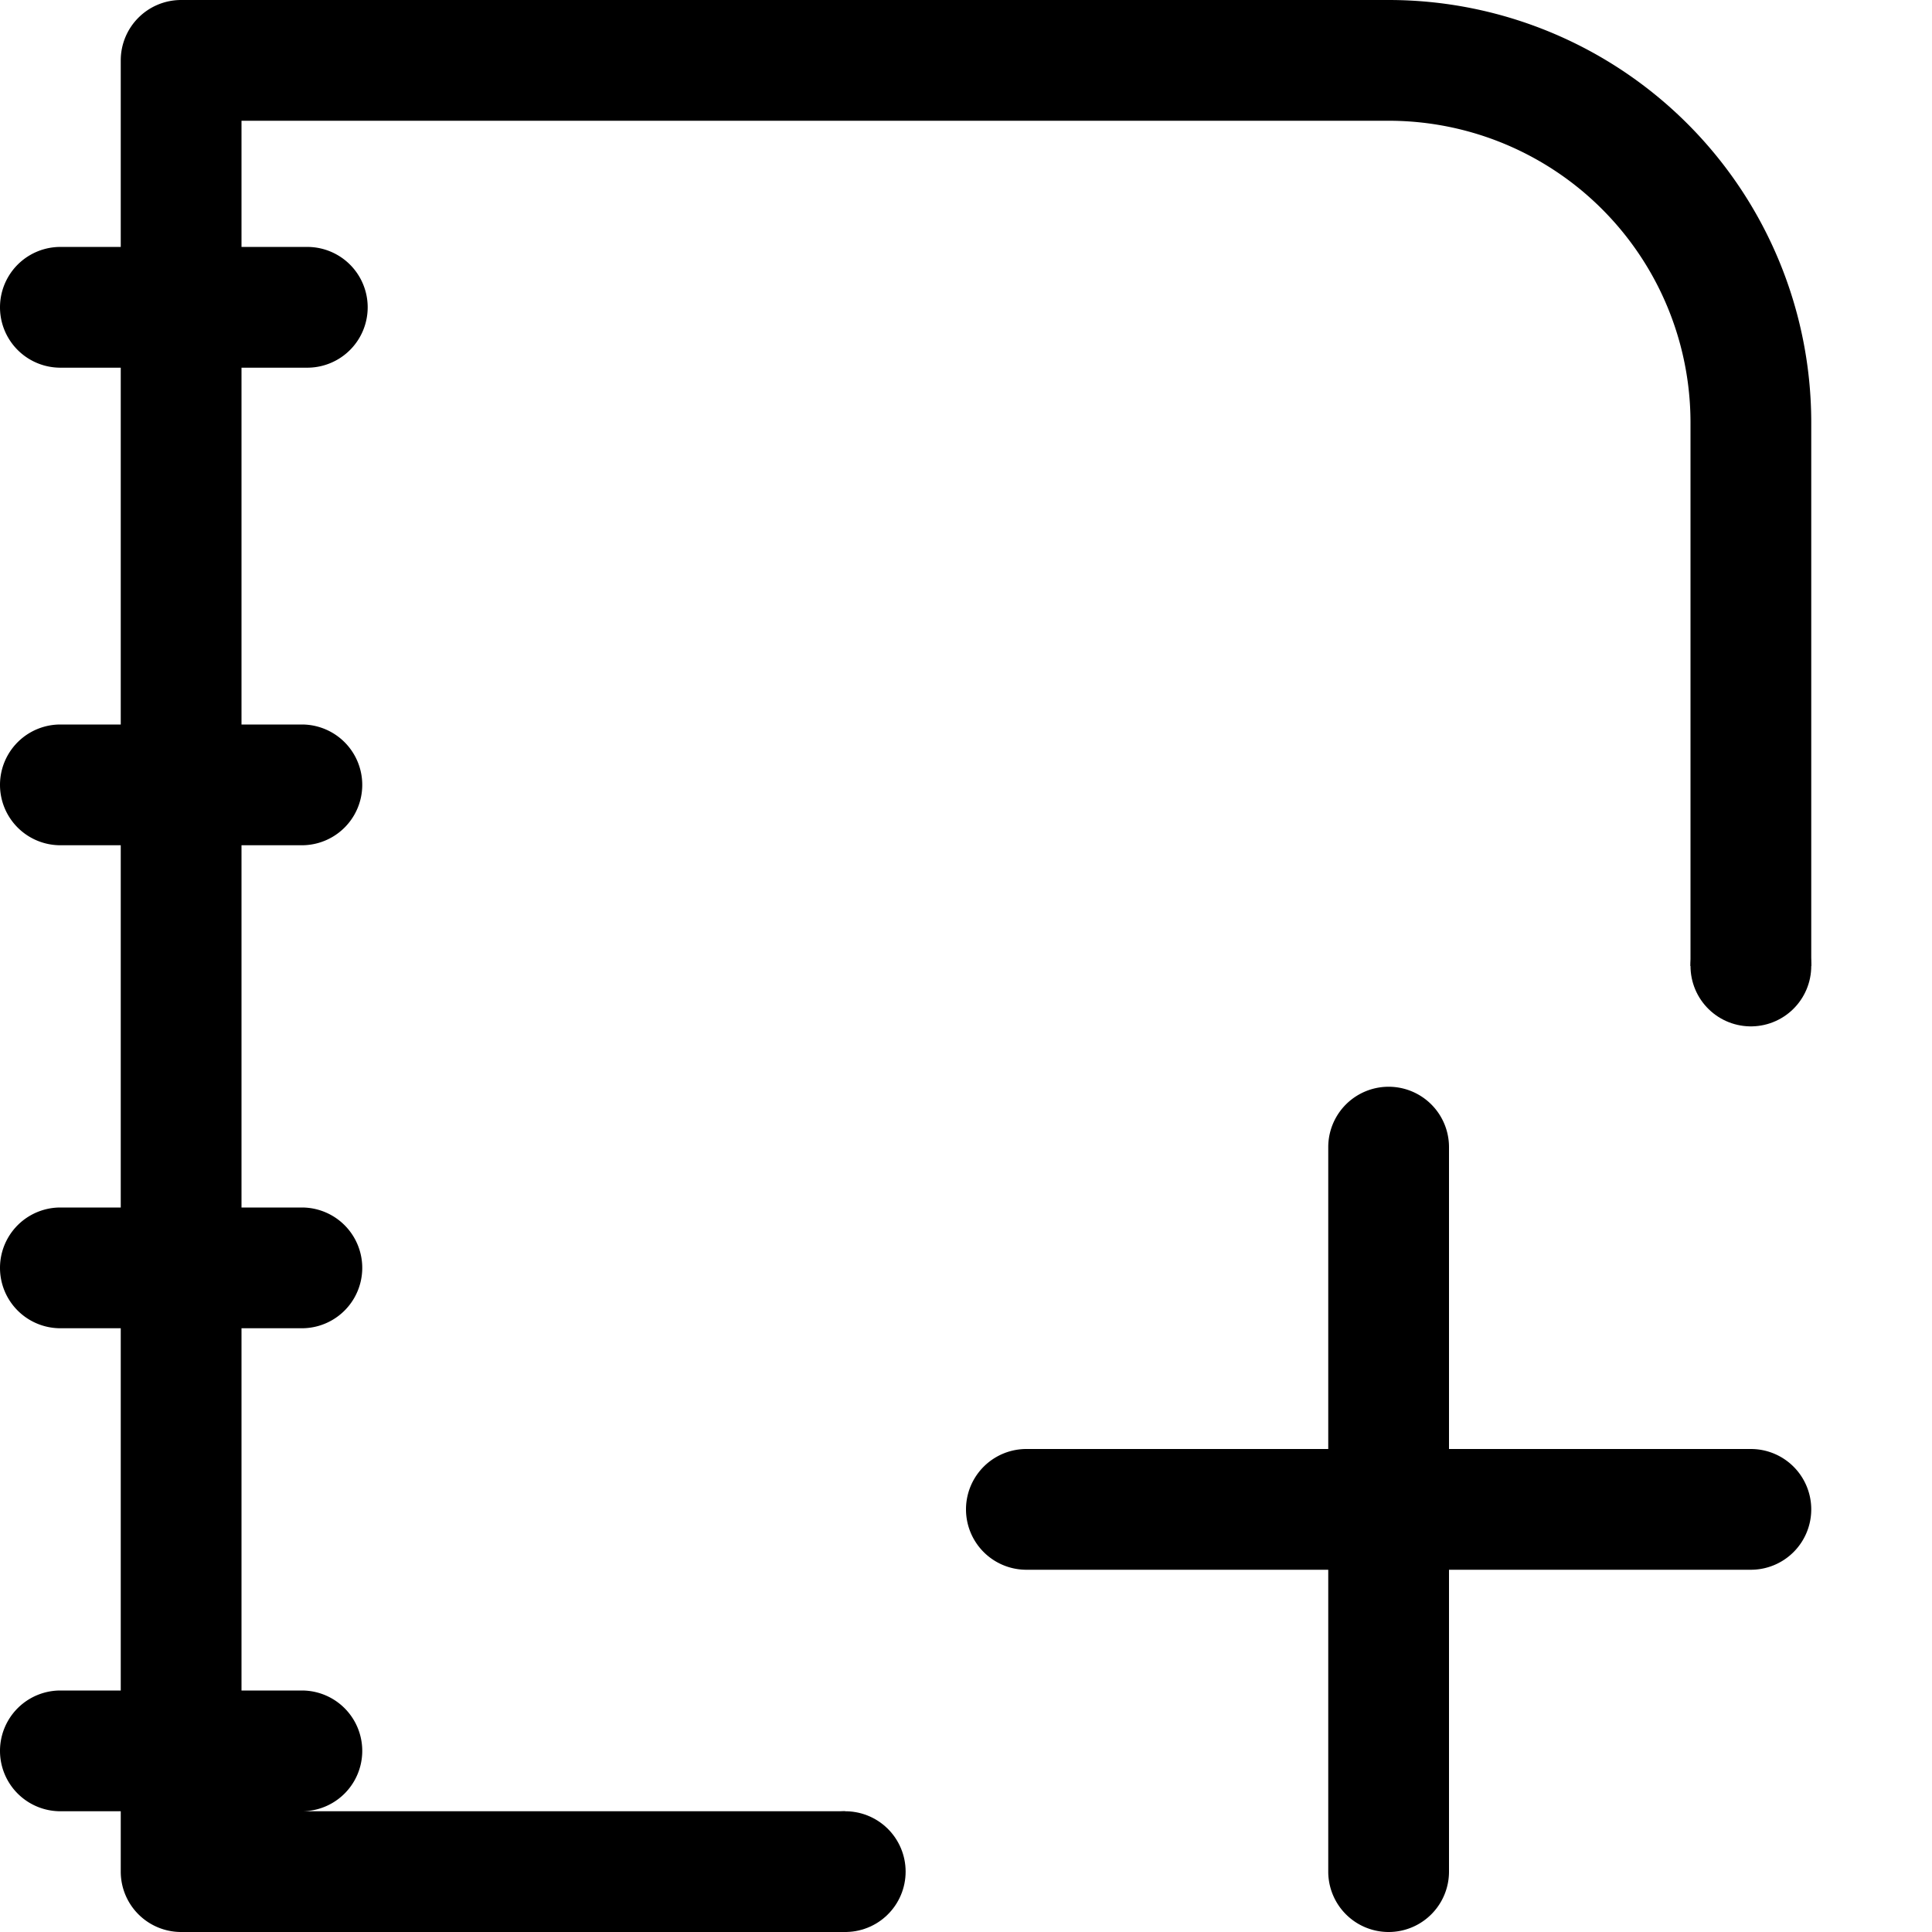 <?xml version="1.0" encoding="utf-8"?><!-- Uploaded to: SVG Repo, www.svgrepo.com, Generator: SVG Repo Mixer Tools -->
<svg width="100" height="100"  viewBox="0 0 16 16" id="add-book-16px" xmlns="http://www.w3.org/2000/svg">
  <path id="Subtração_6" data-name="Subtração 6" d="M7,16H1.5a.5.5,0,0,1-.5-.5V15H.5a.5.5,0,1,1,0-1H1V11H.5a.5.5,0,1,1,0-1H1V7H.5a.5.5,0,1,1,0-1H1V3.045H.5a.5.5,0,1,1,0-1H1V.5A.5.5,0,0,1,1.5,0h10A3.5,3.5,0,0,1,15,3.5V8H14V3.5A2.5,2.5,0,0,0,11.5,1H2V2.045h.545a.5.5,0,0,1,0,1H2V6h.5a.5.5,0,0,1,0,1H2v3h.5a.5.5,0,0,1,0,1H2v3h.5a.5.5,0,0,1,0,1H7v1Z"/>
  <path id="Caminho_266" data-name="Caminho 266" d="M976.148,357.487h0" transform="translate(-961.648 -349.487)" fill="none" stroke="#000000" stroke-linecap="round" stroke-width="1"/>
  <path id="Caminho_267" data-name="Caminho 267" d="M976.148,357.487h0" transform="translate(-969.148 -341.987)" fill="none" stroke="#000000" stroke-linecap="round" stroke-width="1"/>
  <path id="Caminho_179" data-name="Caminho 179" d="M38,12.5a.5.5,0,0,1-.5.5H35v2.5a.5.5,0,0,1-1,0V13H31.5a.5.5,0,0,1,0-1H34V9.5a.5.5,0,0,1,1,0V12h2.5A.5.5,0,0,1,38,12.5Z" transform="translate(-23)"/>
</svg>